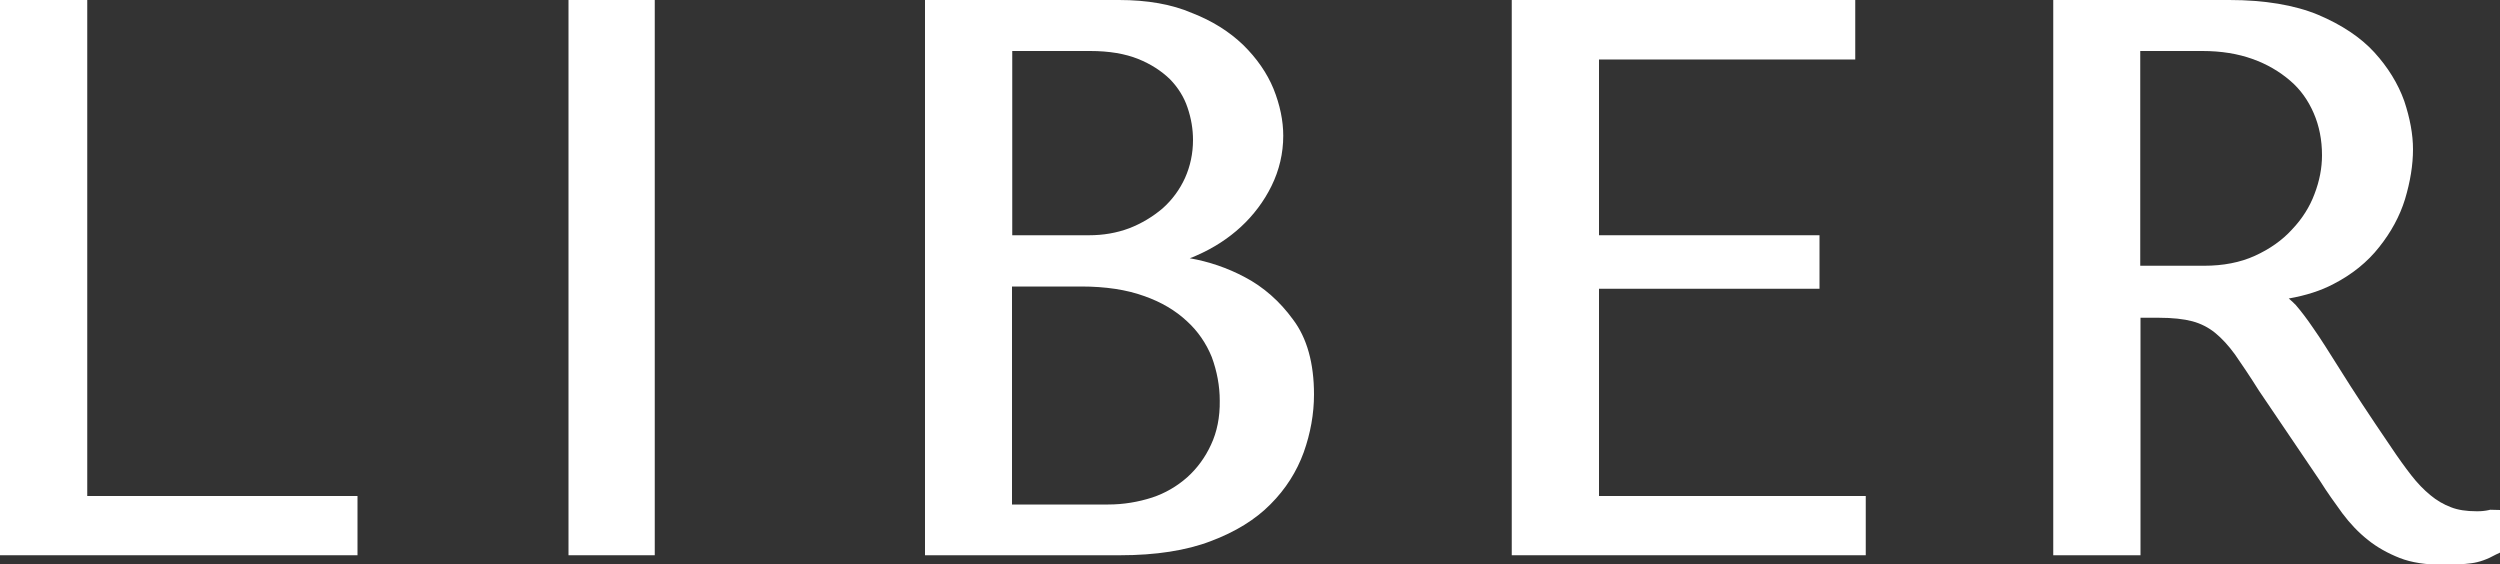 <?xml version="1.0" encoding="utf-8"?>
<!-- Generator: Adobe Illustrator 27.3.0, SVG Export Plug-In . SVG Version: 6.00 Build 0)  -->
<svg version="1.1" id="Layer_1" xmlns="http://www.w3.org/2000/svg" xmlns:xlink="http://www.w3.org/1999/xlink" x="0px" y="0px"
	 width="100px" height="22.58px" viewBox="0 0 100 22.58" style="enable-background:new 0 0 100 22.58;" xml:space="preserve">
<rect x="0" y="0" width="100" height="22.58" fill="#333333" stroke="none"/>
<style type="text/css">
	.st0{fill:#FFFFFF;}
</style>
<g>
	<rect x="22.74" class="st0" width="3.45" height="22.21"/>
	<path class="st0" d="M49.8,11.09c-0.71-0.38-1.46-0.63-2.21-0.76c0.09-0.03,0.18-0.07,0.27-0.11c0.69-0.3,1.28-0.69,1.77-1.14
		c0.51-0.47,0.93-1.03,1.23-1.64c0.31-0.63,0.47-1.31,0.47-2.01c0-0.6-0.13-1.23-0.39-1.88c-0.26-0.63-0.67-1.22-1.21-1.75
		c-0.56-0.54-1.25-0.97-2.05-1.28C46.87,0.17,45.89,0,44.76,0h-7.76v22.21h7.81c1.42,0,2.64-0.19,3.61-0.56
		c0.99-0.37,1.8-0.87,2.4-1.48c0.61-0.61,1.05-1.31,1.33-2.08c0.27-0.76,0.41-1.54,0.41-2.31c0-1.25-0.28-2.26-0.84-3
		C51.19,12.05,50.54,11.48,49.8,11.09z M40.48,2.04h3.13c0.76,0,1.4,0.11,1.92,0.32c0.5,0.2,0.93,0.48,1.27,0.81
		c0.32,0.33,0.56,0.71,0.7,1.13c0.15,0.44,0.22,0.87,0.22,1.3c0,0.54-0.11,1.05-0.32,1.52c-0.21,0.46-0.51,0.87-0.89,1.21
		c-0.4,0.34-0.85,0.61-1.34,0.8c-0.51,0.19-1.04,0.28-1.61,0.28h-3.07V2.04z M48.44,17.79c-0.23,0.5-0.55,0.94-0.95,1.3
		c-0.42,0.37-0.89,0.64-1.4,0.81c-0.56,0.18-1.15,0.28-1.76,0.28h-3.85v-8.72h2.77c0.98,0,1.82,0.13,2.51,0.38
		c0.69,0.24,1.26,0.58,1.72,1.01c0.44,0.4,0.77,0.89,0.99,1.43c0.21,0.57,0.32,1.16,0.32,1.75C48.8,16.68,48.68,17.28,48.44,17.79z"
		/>
	<polygon class="st0" points="63.96,11.55 72.78,11.55 72.78,9.41 63.96,9.41 63.96,2.38 74.21,2.38 74.21,0 60.47,0 60.47,22.21 
		74.63,22.21 74.63,19.84 63.96,19.84 	"/>
	<path class="st0" d="M99.6,20.39l-0.03,0.01c-0.08,0.02-0.17,0.03-0.25,0.04c-0.08,0.01-0.16,0.01-0.24,0.01c-0.01,0-0.02,0-0.03,0
		c-0.39,0-0.73-0.05-1.01-0.16c-0.29-0.11-0.57-0.27-0.82-0.48c-0.27-0.22-0.53-0.49-0.77-0.8c-0.25-0.32-0.53-0.71-0.81-1.13
		c-0.9-1.32-1.54-2.3-1.97-2.99c-0.48-0.76-0.84-1.34-1.13-1.75c-0.27-0.4-0.52-0.72-0.71-0.94c-0.09-0.09-0.18-0.18-0.28-0.26
		c0.68-0.12,1.28-0.31,1.79-0.58c0.74-0.38,1.36-0.88,1.83-1.48c0.47-0.59,0.82-1.23,1.03-1.91c0.21-0.7,0.32-1.37,0.32-2
		c0-0.59-0.12-1.24-0.35-1.93c-0.25-0.7-0.66-1.36-1.2-1.95c-0.54-0.59-1.3-1.1-2.25-1.5C91.78,0.2,90.58,0,89.17,0h-7.04v22.21
		h3.49v-9.5h0.73c0.55,0,1,0.05,1.34,0.14c0.34,0.09,0.65,0.25,0.91,0.46c0.27,0.22,0.54,0.51,0.8,0.87
		c0.27,0.39,0.59,0.86,0.96,1.45l2.43,3.59c0.3,0.48,0.62,0.92,0.91,1.32c0.3,0.4,0.64,0.76,1.02,1.06
		c0.36,0.29,0.79,0.53,1.27,0.72c0.46,0.18,1.04,0.27,1.71,0.27c0.47,0,0.85-0.02,1.15-0.06c0.32-0.04,0.65-0.16,0.99-0.35
		l0.17-0.08v-1.7L99.6,20.39z M90.2,10.23c-0.59,0.27-1.28,0.4-2.03,0.4h-2.56V2.04h2.49c0.75,0,1.42,0.11,2,0.32
		c0.57,0.2,1.08,0.5,1.51,0.87c0.41,0.35,0.72,0.79,0.94,1.3c0.22,0.51,0.33,1.07,0.33,1.68c0,0.51-0.1,1.03-0.3,1.55
		c-0.19,0.51-0.49,0.99-0.9,1.42C91.29,9.61,90.79,9.96,90.2,10.23z"/>
	<polygon class="st0" points="3.49,0 0,0 0,22.21 14.3,22.21 14.3,19.84 3.49,19.84 	"/>
</g>
</svg>
